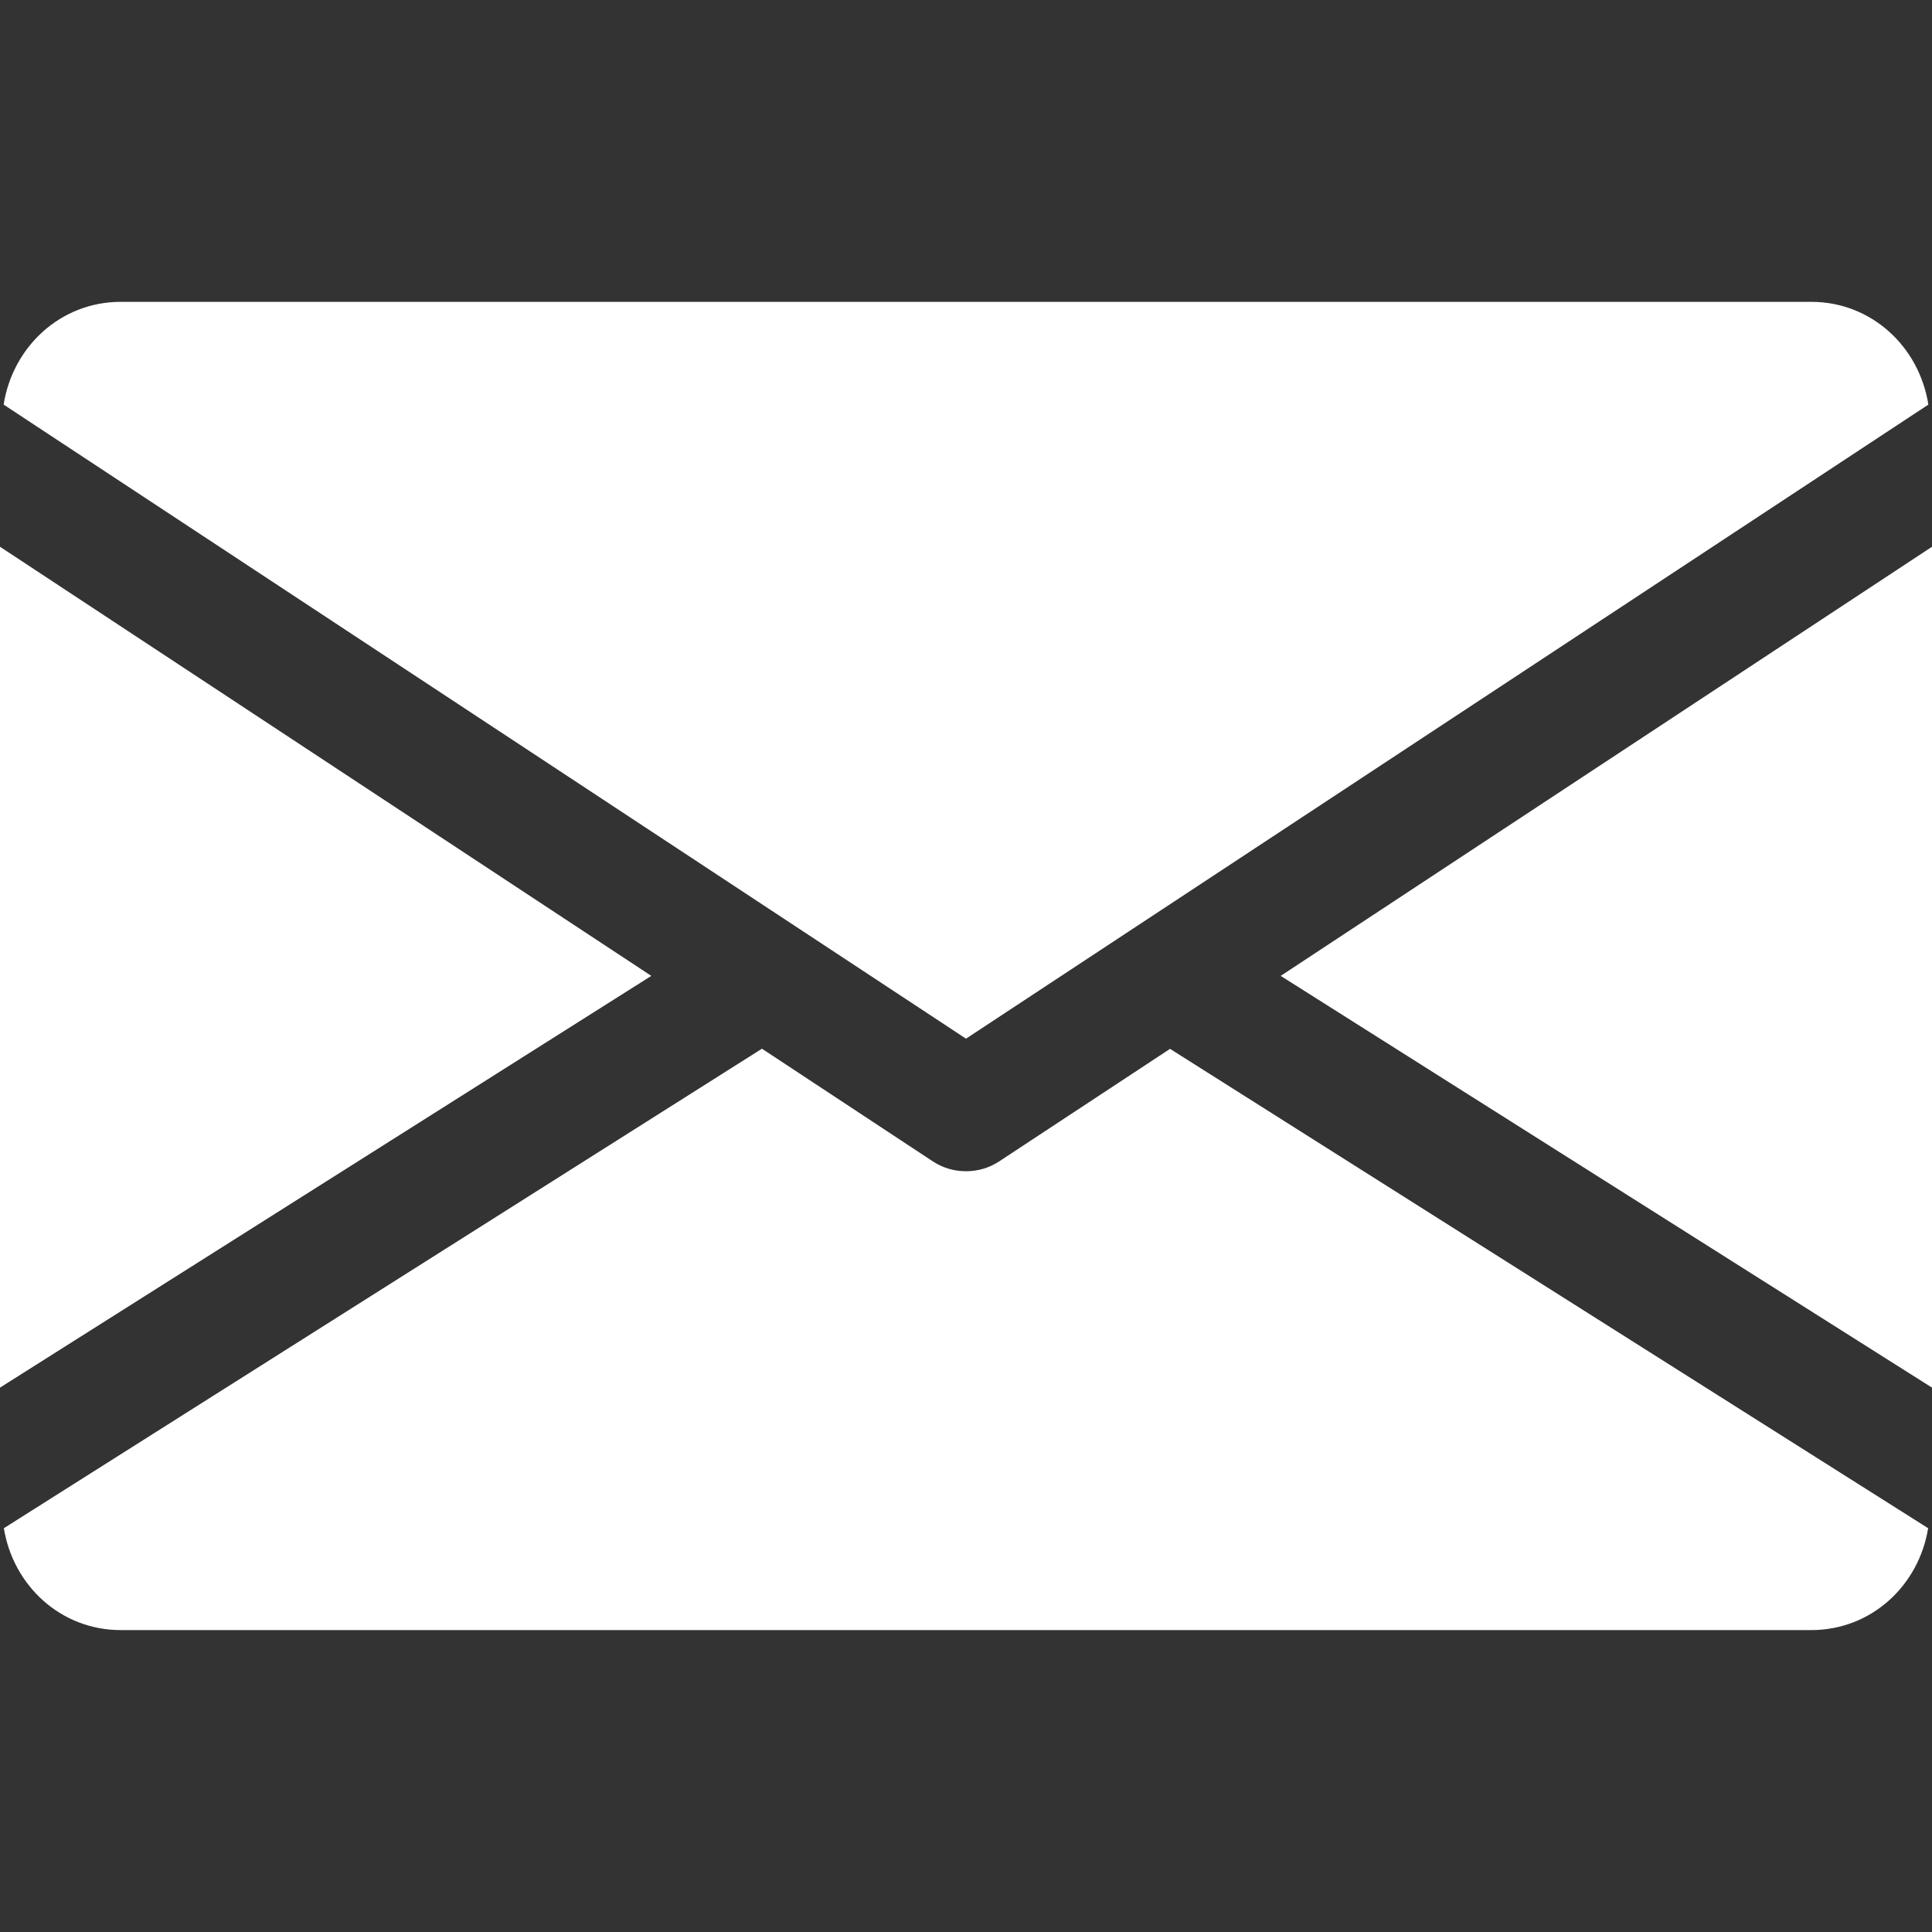 <svg width="26" height="26" viewBox="0 0 26 26" fill="none" xmlns="http://www.w3.org/2000/svg">
<rect x="0" y="0" width="26" height="26" fill="#333333" stroke="none"/>
<path d="M17.235 13.133L26 18.674V7.358L17.235 13.133Z" fill="white"/>
<path d="M0 7.358V18.674L8.765 13.133L0 7.358Z" fill="white"/>
<path d="M24.375 4.062H1.625C0.814 4.062 0.171 4.667 0.049 5.445L13 13.978L25.951 5.445C25.829 4.667 25.186 4.062 24.375 4.062Z" fill="white"/>
<path d="M15.746 14.115L13.447 15.629C13.31 15.719 13.156 15.762 13 15.762C12.844 15.762 12.69 15.719 12.553 15.629L10.254 14.113L0.052 20.566C0.177 21.338 0.817 21.937 1.625 21.937H24.375C25.183 21.937 25.823 21.338 25.948 20.566L15.746 14.115Z" fill="white"/>
</svg>
